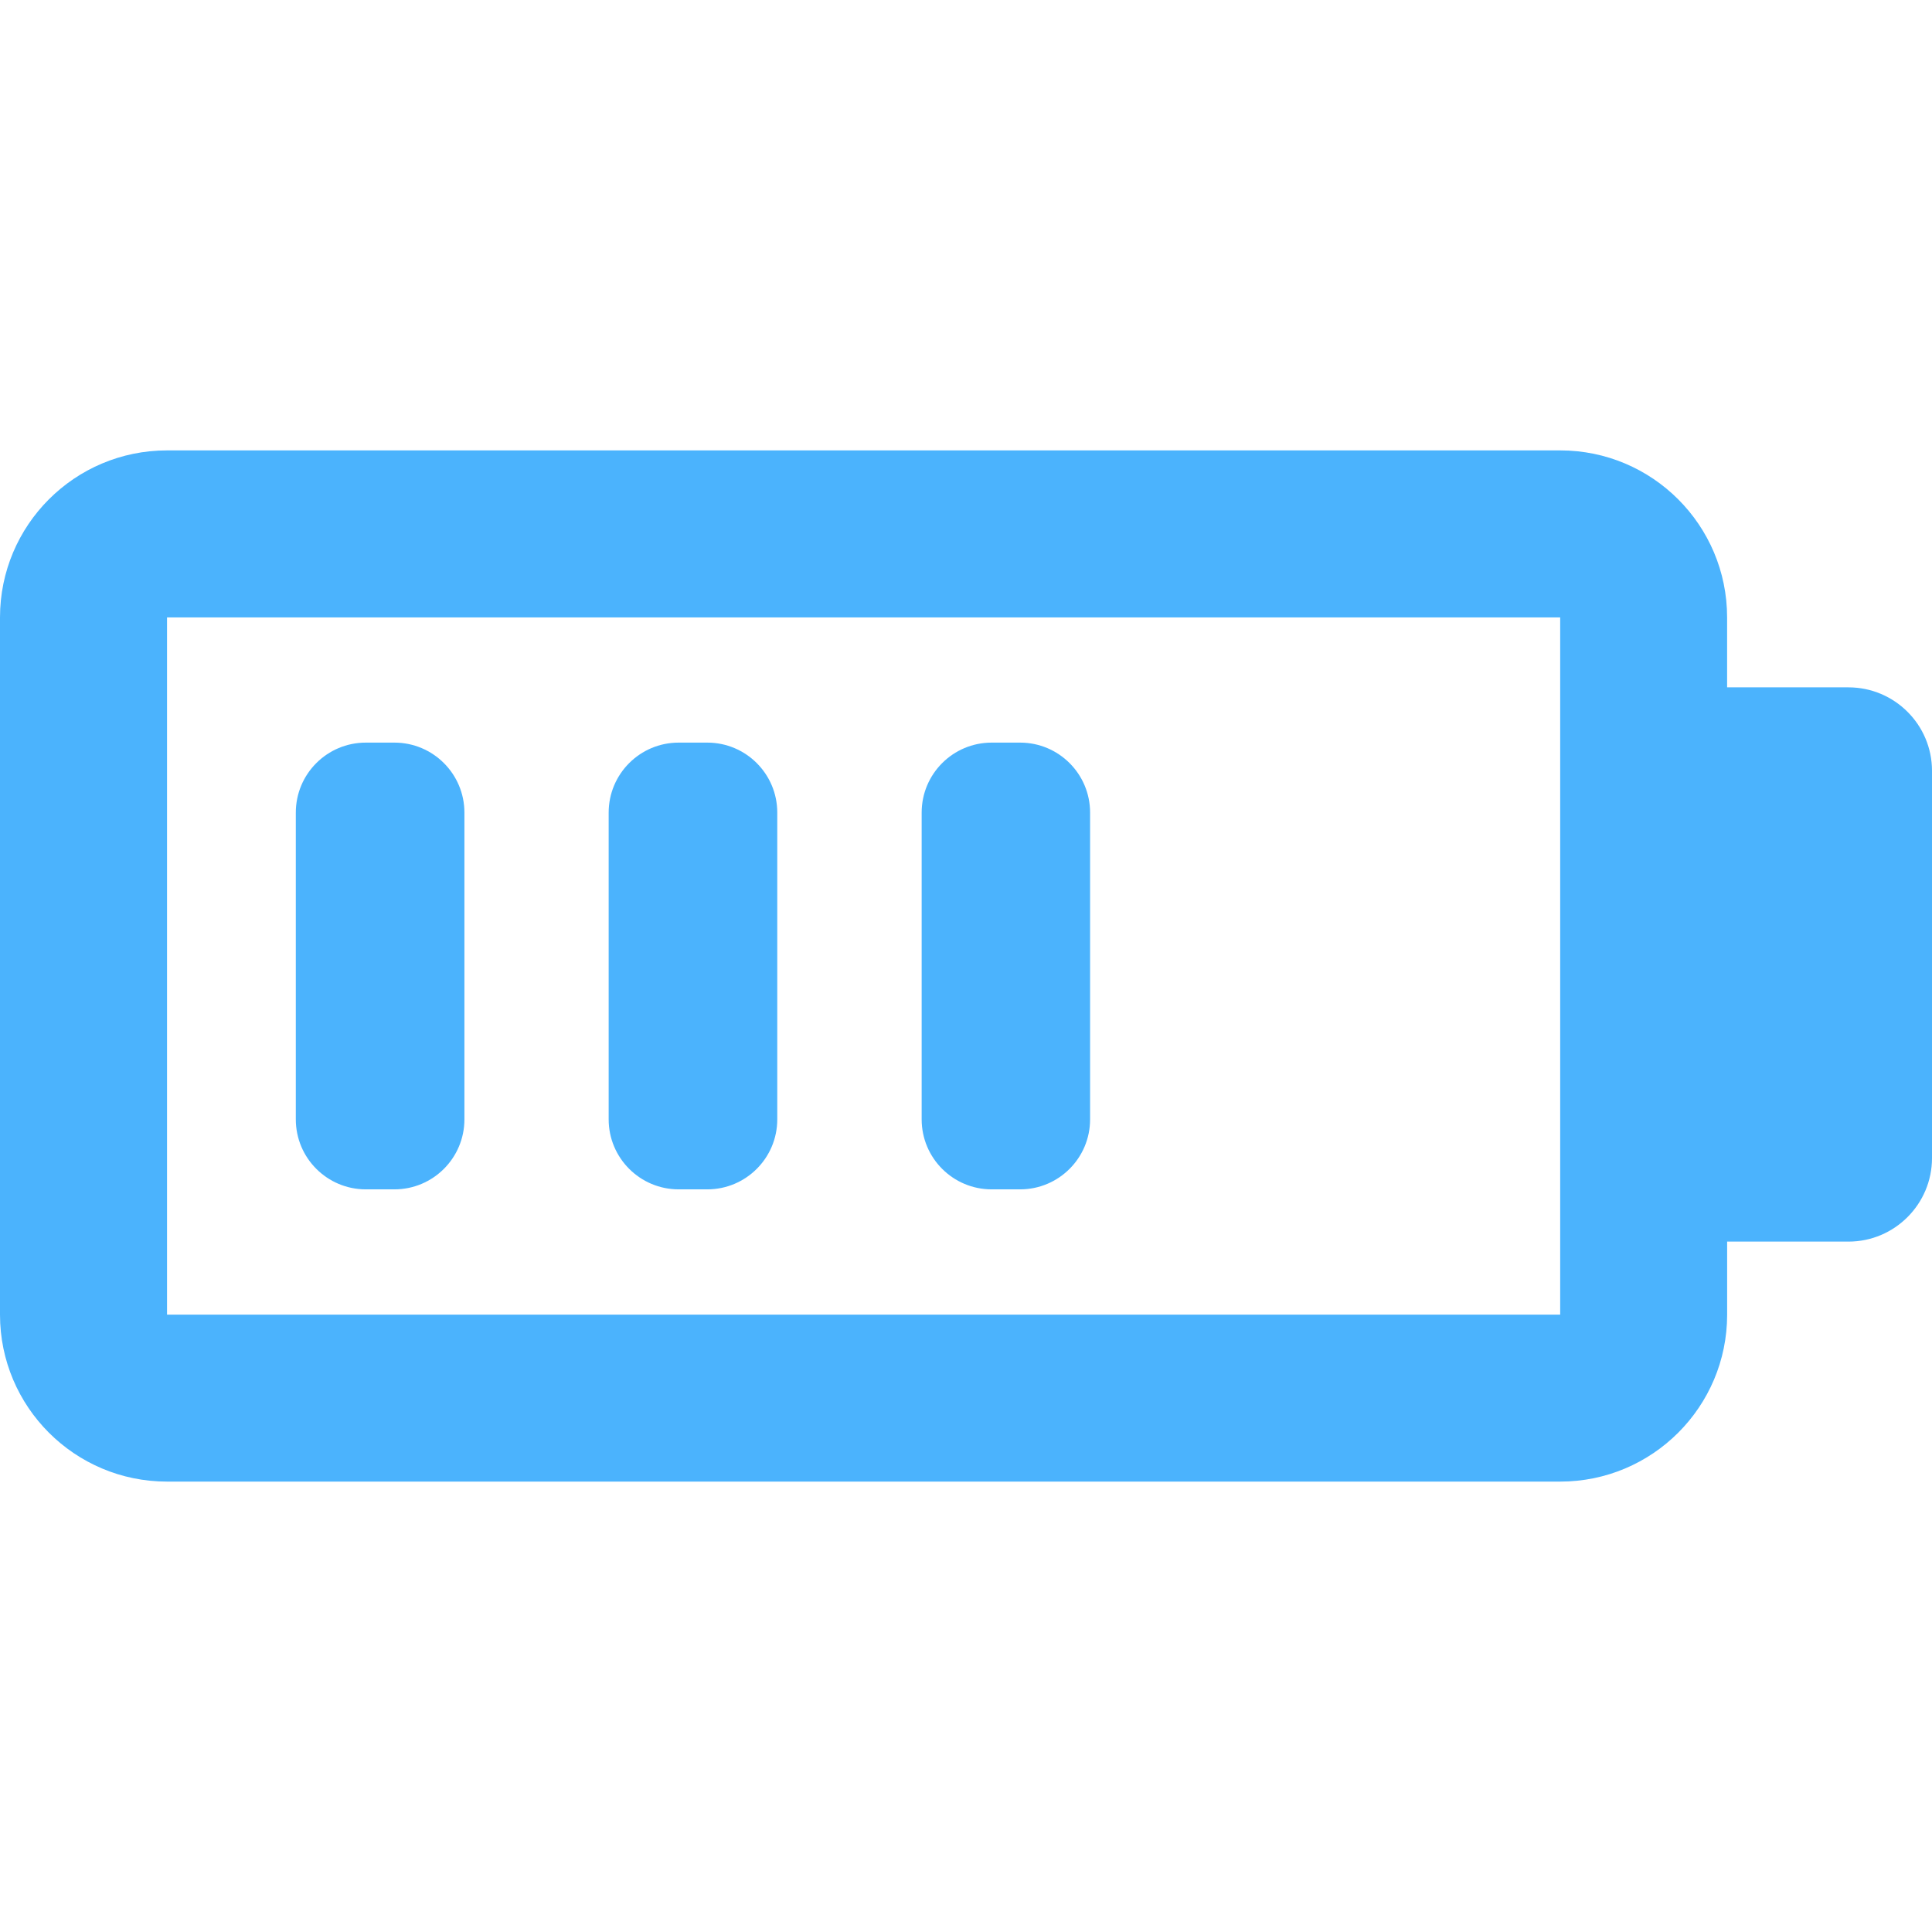 <!DOCTYPE svg PUBLIC "-//W3C//DTD SVG 1.1//EN" "http://www.w3.org/Graphics/SVG/1.1/DTD/svg11.dtd">
<!-- Uploaded to: SVG Repo, www.svgrepo.com, Transformed by: SVG Repo Mixer Tools -->
<svg height="800px" width="800px" version="1.1" id="Capa_1" xmlns="http://www.w3.org/2000/svg" xmlns:xlink="http://www.w3.org/1999/xlink" viewBox="0 0 448.762 448.762" xml:space="preserve" fill="#4BB3FD">
<g id="SVGRepo_bgCarrier" stroke-width="0"/>
<g id="SVGRepo_tracerCarrier" stroke-linecap="round" stroke-linejoin="round"/>
<g id="SVGRepo_iconCarrier"> <g> <path style="fill:#4BB3FD;" d="M429.351,159.657H401.17v-16.241c0-21.427-17.371-38.798-38.781-38.798H38.798 C17.355,104.619,0,121.99,0,143.417V305.37c0,21.403,17.363,38.773,38.798,38.773h323.599c21.411,0,38.781-17.371,38.781-38.773 v-16.972h28.182c10.705,0,19.403-8.706,19.403-19.411v-89.959C448.754,168.331,440.057,159.657,429.351,159.657z M362.396,305.362 H38.798V143.417h323.599V305.362z"/> <path style="fill:#4BB3FD;" d="M84.968,276.262h6.649c8.974,0,16.257-7.283,16.257-16.257V188.75 c0-8.982-7.283-16.257-16.257-16.257h-6.649c-8.982,0-16.257,7.275-16.257,16.257v71.255 C68.711,268.979,75.986,276.262,84.968,276.262z"/> <path style="fill:#4BB3FD;" d="M157.637,276.262h6.649c8.974,0,16.257-7.283,16.257-16.257V188.75 c0-8.982-7.283-16.257-16.257-16.257h-6.649c-8.974,0-16.257,7.275-16.257,16.257v71.255 C141.38,268.979,148.663,276.262,157.637,276.262z"/> <path style="fill:#4BB3FD;" d="M230.339,276.262h6.609c8.974,0,16.257-7.283,16.257-16.257V188.75 c0-8.982-7.283-16.257-16.257-16.257h-6.609c-8.974,0-16.257,7.275-16.257,16.257v71.255 C214.082,268.979,221.357,276.262,230.339,276.262z"/> </g> </g>
</svg>